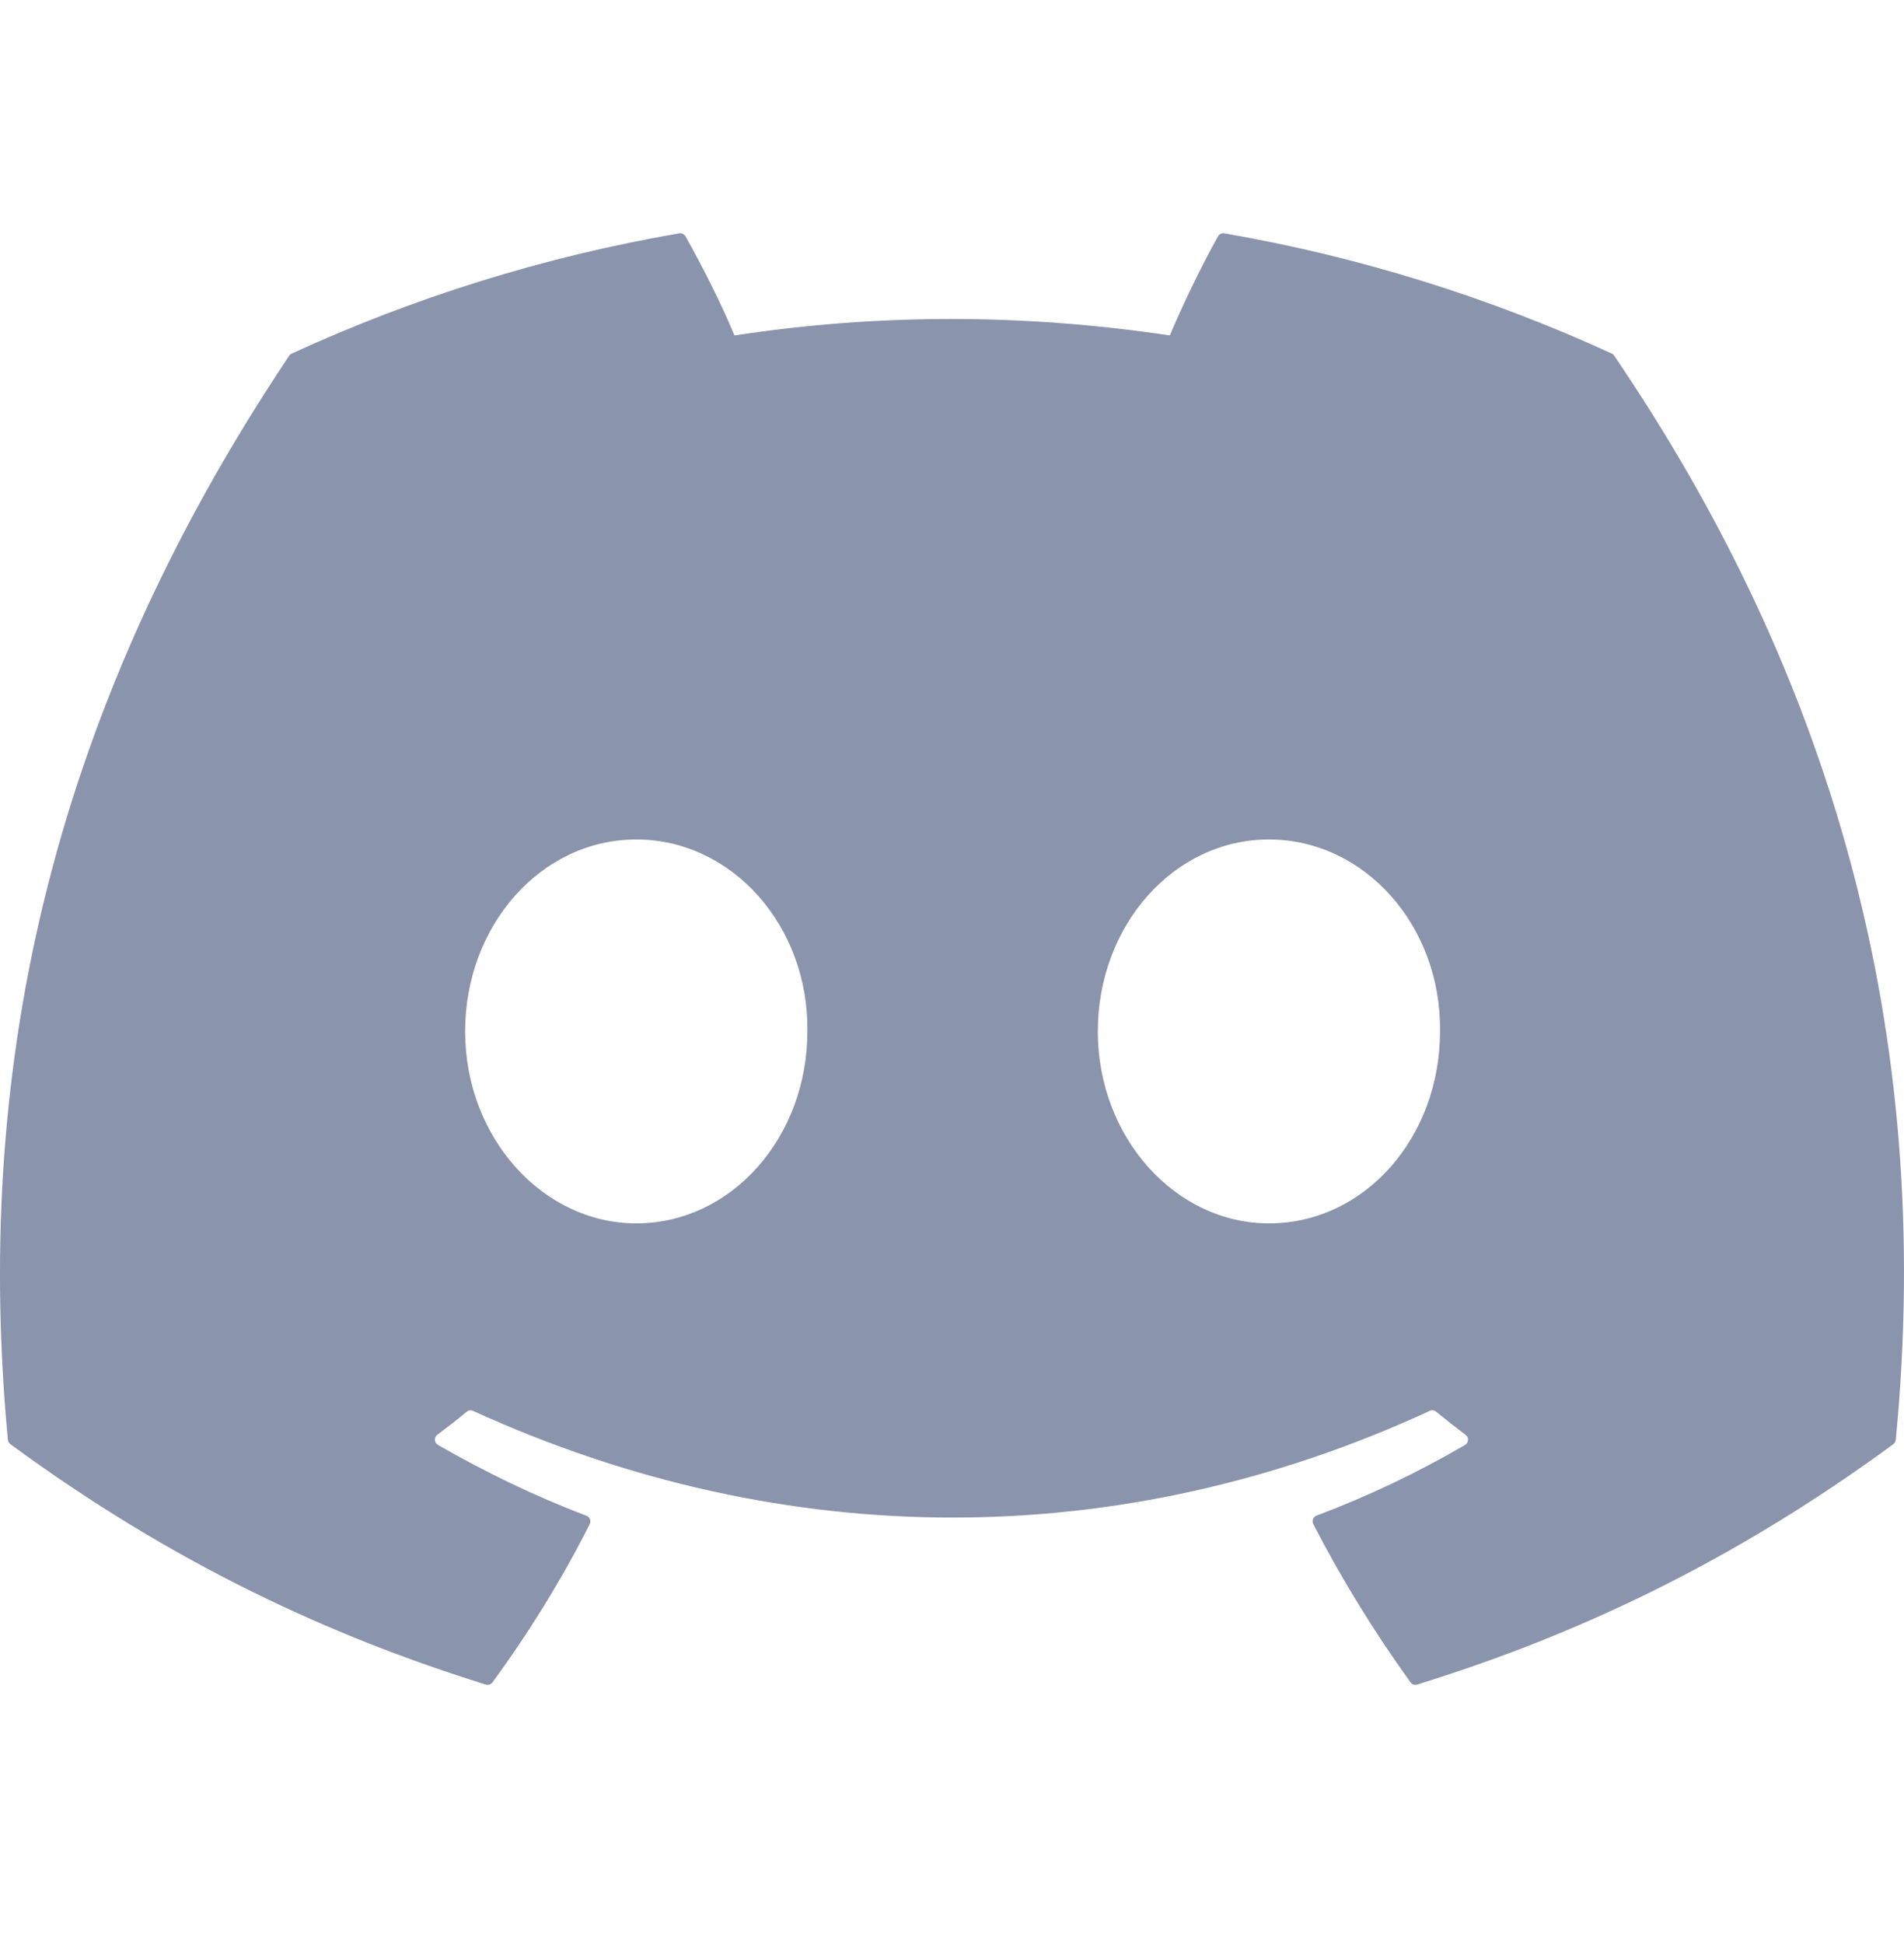 <svg width="48" height="49" viewBox="0 0 48 49" fill="none" xmlns="http://www.w3.org/2000/svg">
<path d="M40.634 8.912C37.575 7.508 34.294 6.474 30.864 5.881C30.801 5.87 30.739 5.899 30.707 5.956C30.285 6.706 29.817 7.685 29.49 8.455C25.801 7.902 22.13 7.902 18.517 8.455C18.189 7.668 17.705 6.706 17.281 5.956C17.249 5.9 17.187 5.872 17.124 5.881C13.696 6.472 10.415 7.506 7.354 8.912C7.327 8.923 7.305 8.942 7.29 8.967C1.067 18.264 -0.638 27.332 0.198 36.288C0.202 36.331 0.227 36.373 0.261 36.4C4.366 39.415 8.343 41.246 12.247 42.459C12.309 42.478 12.375 42.455 12.415 42.404C13.338 41.143 14.161 39.813 14.867 38.415C14.909 38.333 14.869 38.236 14.784 38.204C13.478 37.709 12.235 37.105 11.04 36.419C10.945 36.364 10.937 36.229 11.024 36.164C11.276 35.975 11.528 35.779 11.768 35.581C11.811 35.545 11.872 35.537 11.923 35.56C19.779 39.147 28.283 39.147 36.046 35.56C36.097 35.535 36.158 35.543 36.203 35.579C36.443 35.777 36.695 35.975 36.948 36.164C37.035 36.229 37.03 36.364 36.935 36.419C35.739 37.118 34.496 37.709 33.189 38.202C33.104 38.234 33.066 38.333 33.108 38.415C33.828 39.811 34.651 41.141 35.558 42.402C35.596 42.455 35.664 42.478 35.726 42.459C39.648 41.246 43.625 39.415 47.731 36.4C47.767 36.373 47.789 36.333 47.793 36.29C48.794 25.936 46.117 16.942 40.696 8.969C40.683 8.942 40.66 8.923 40.634 8.912ZM16.04 30.835C13.675 30.835 11.726 28.663 11.726 25.997C11.726 23.33 13.637 21.159 16.04 21.159C18.462 21.159 20.392 23.349 20.354 25.997C20.354 28.663 18.443 30.835 16.04 30.835ZM31.989 30.835C29.625 30.835 27.676 28.663 27.676 25.997C27.676 23.33 29.587 21.159 31.989 21.159C34.411 21.159 36.341 23.349 36.303 25.997C36.303 28.663 34.411 30.835 31.989 30.835Z" fill="#8A94AC"/>
</svg>
